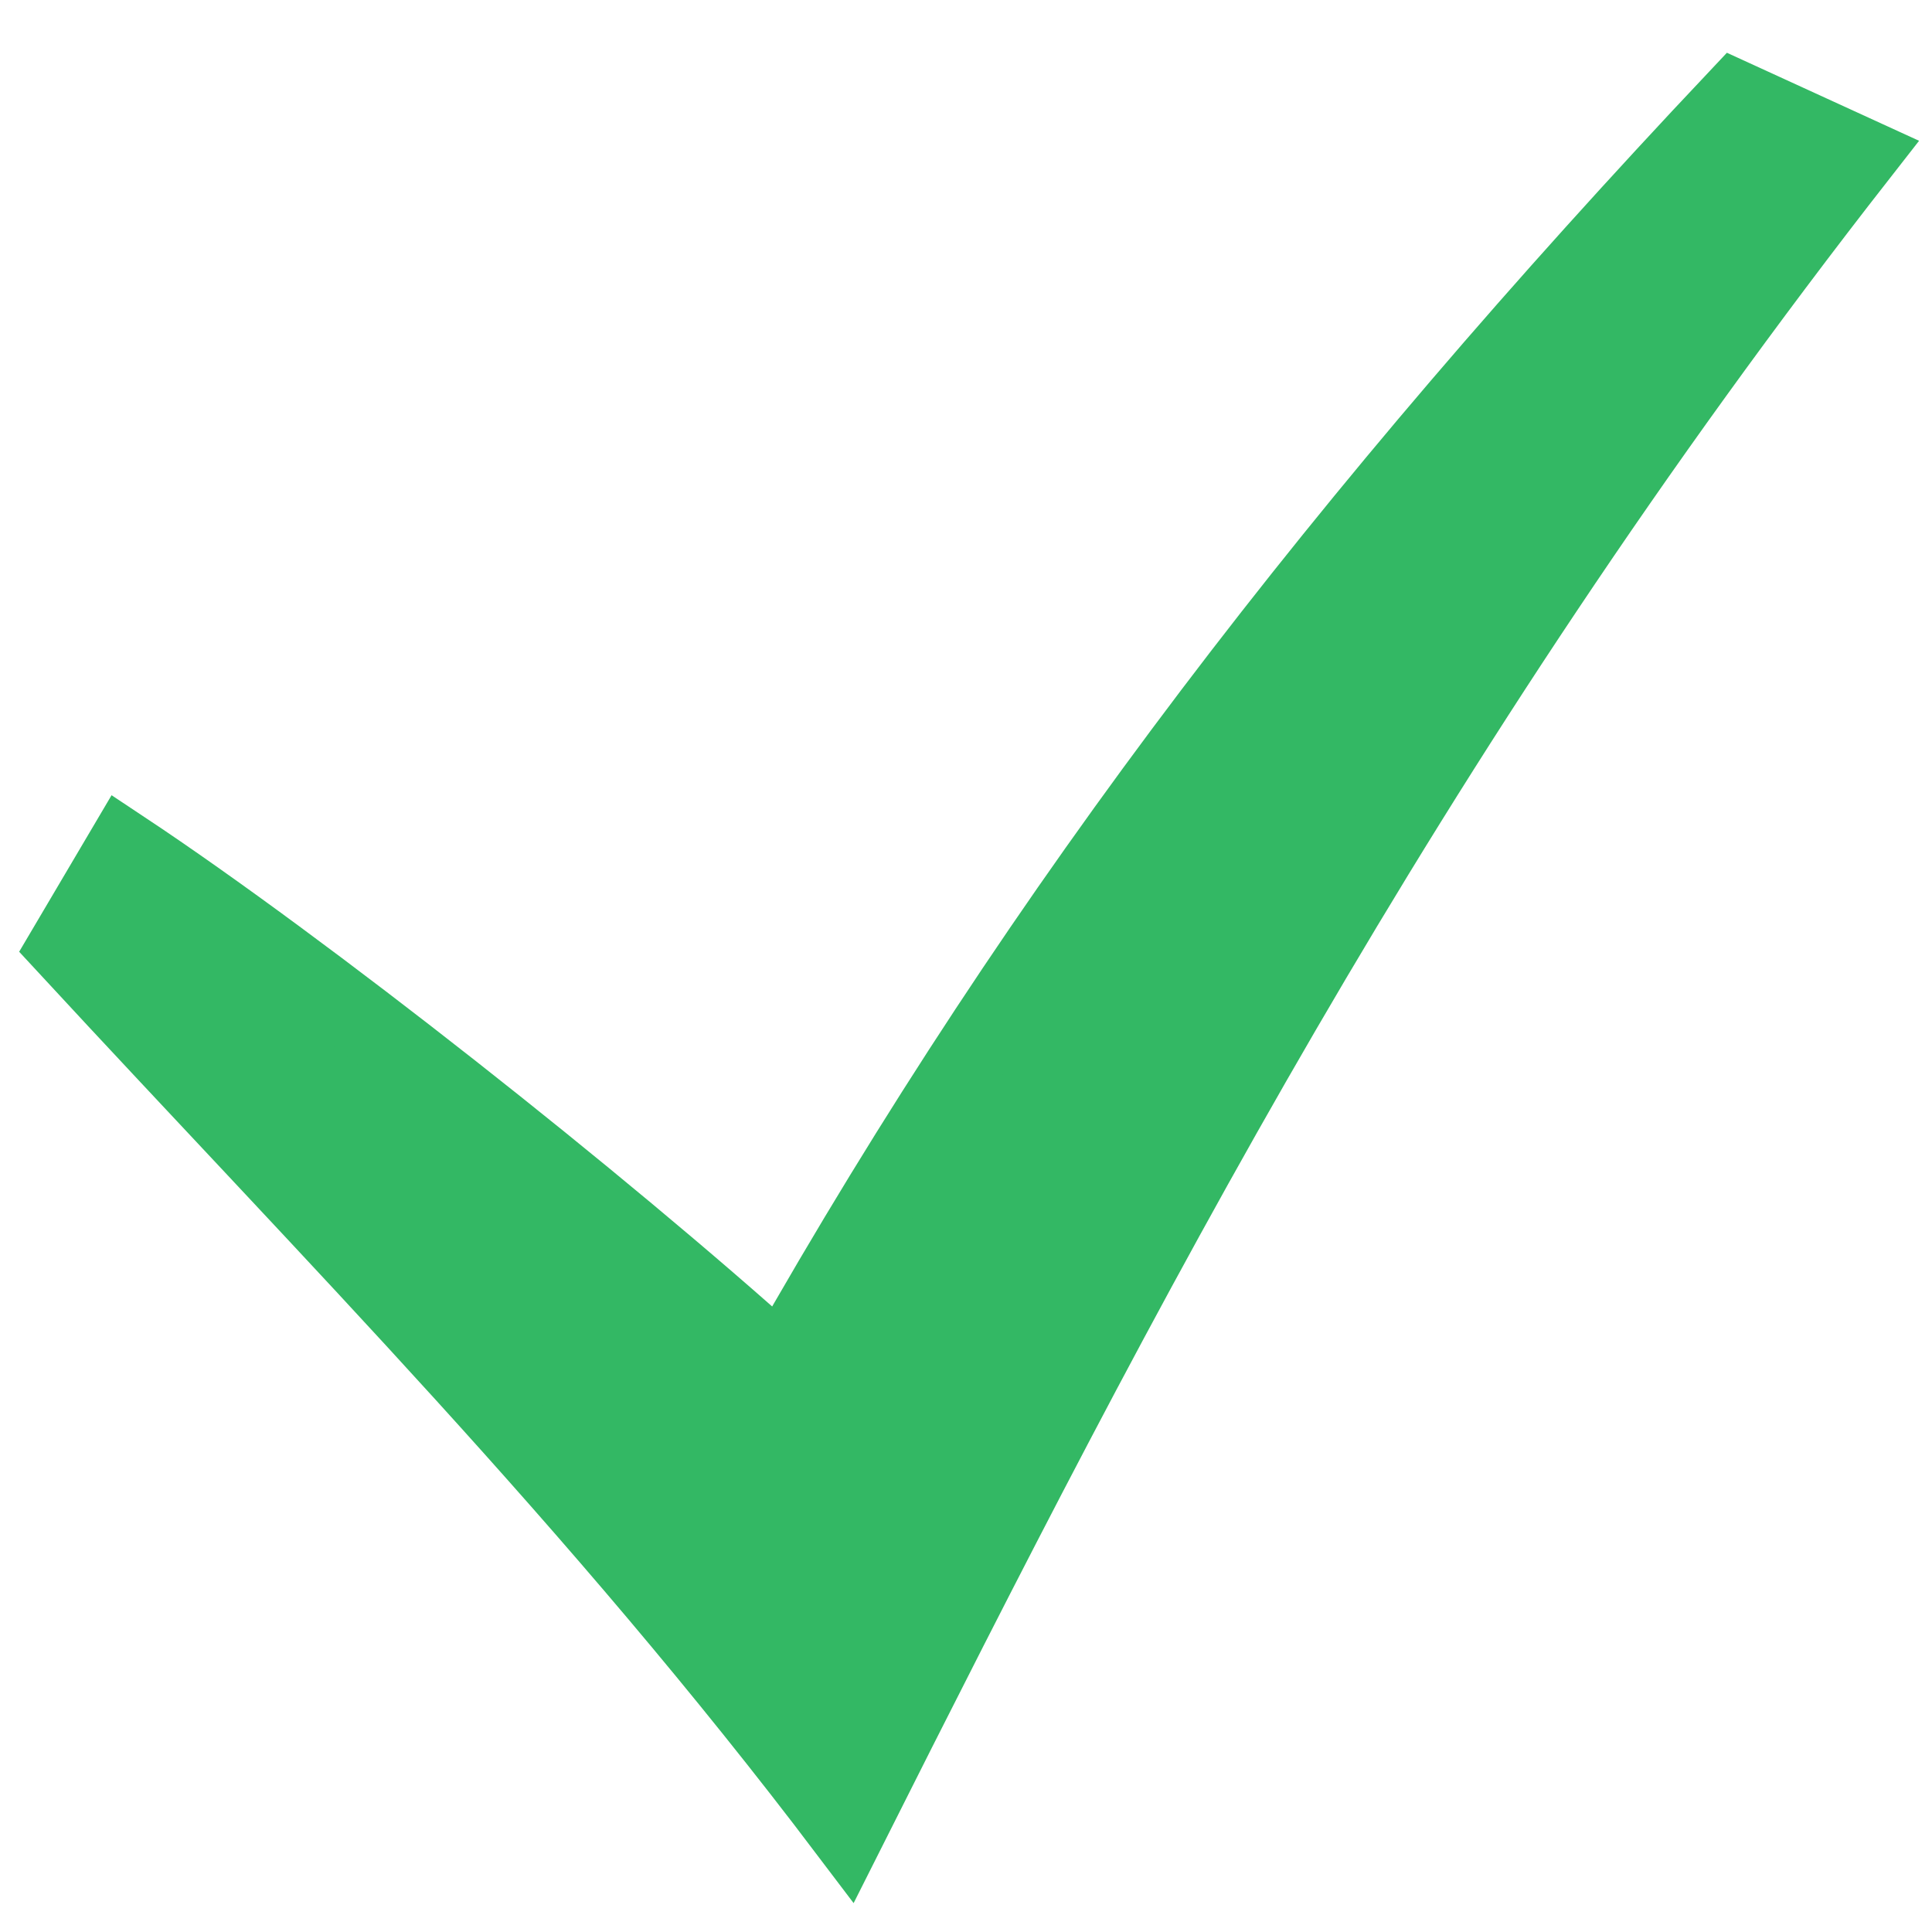 <svg stroke="#33b864" fill="#33b864" stroke-width="20" viewBox="0 0 512 512" height="1.5em" width="1.5em" xmlns="http://www.w3.org/2000/svg"><path d="M17.47 250.9C88.82 328.1 158 397.6 224.5 485.5c72.3-143.8 146.3-288.1 268.4-444.37L460 26.06C356.9 135.4 276.8 238.9 207.2 361.9c-48.4-43.6-126.62-105.3-174.38-137z"></path></svg>